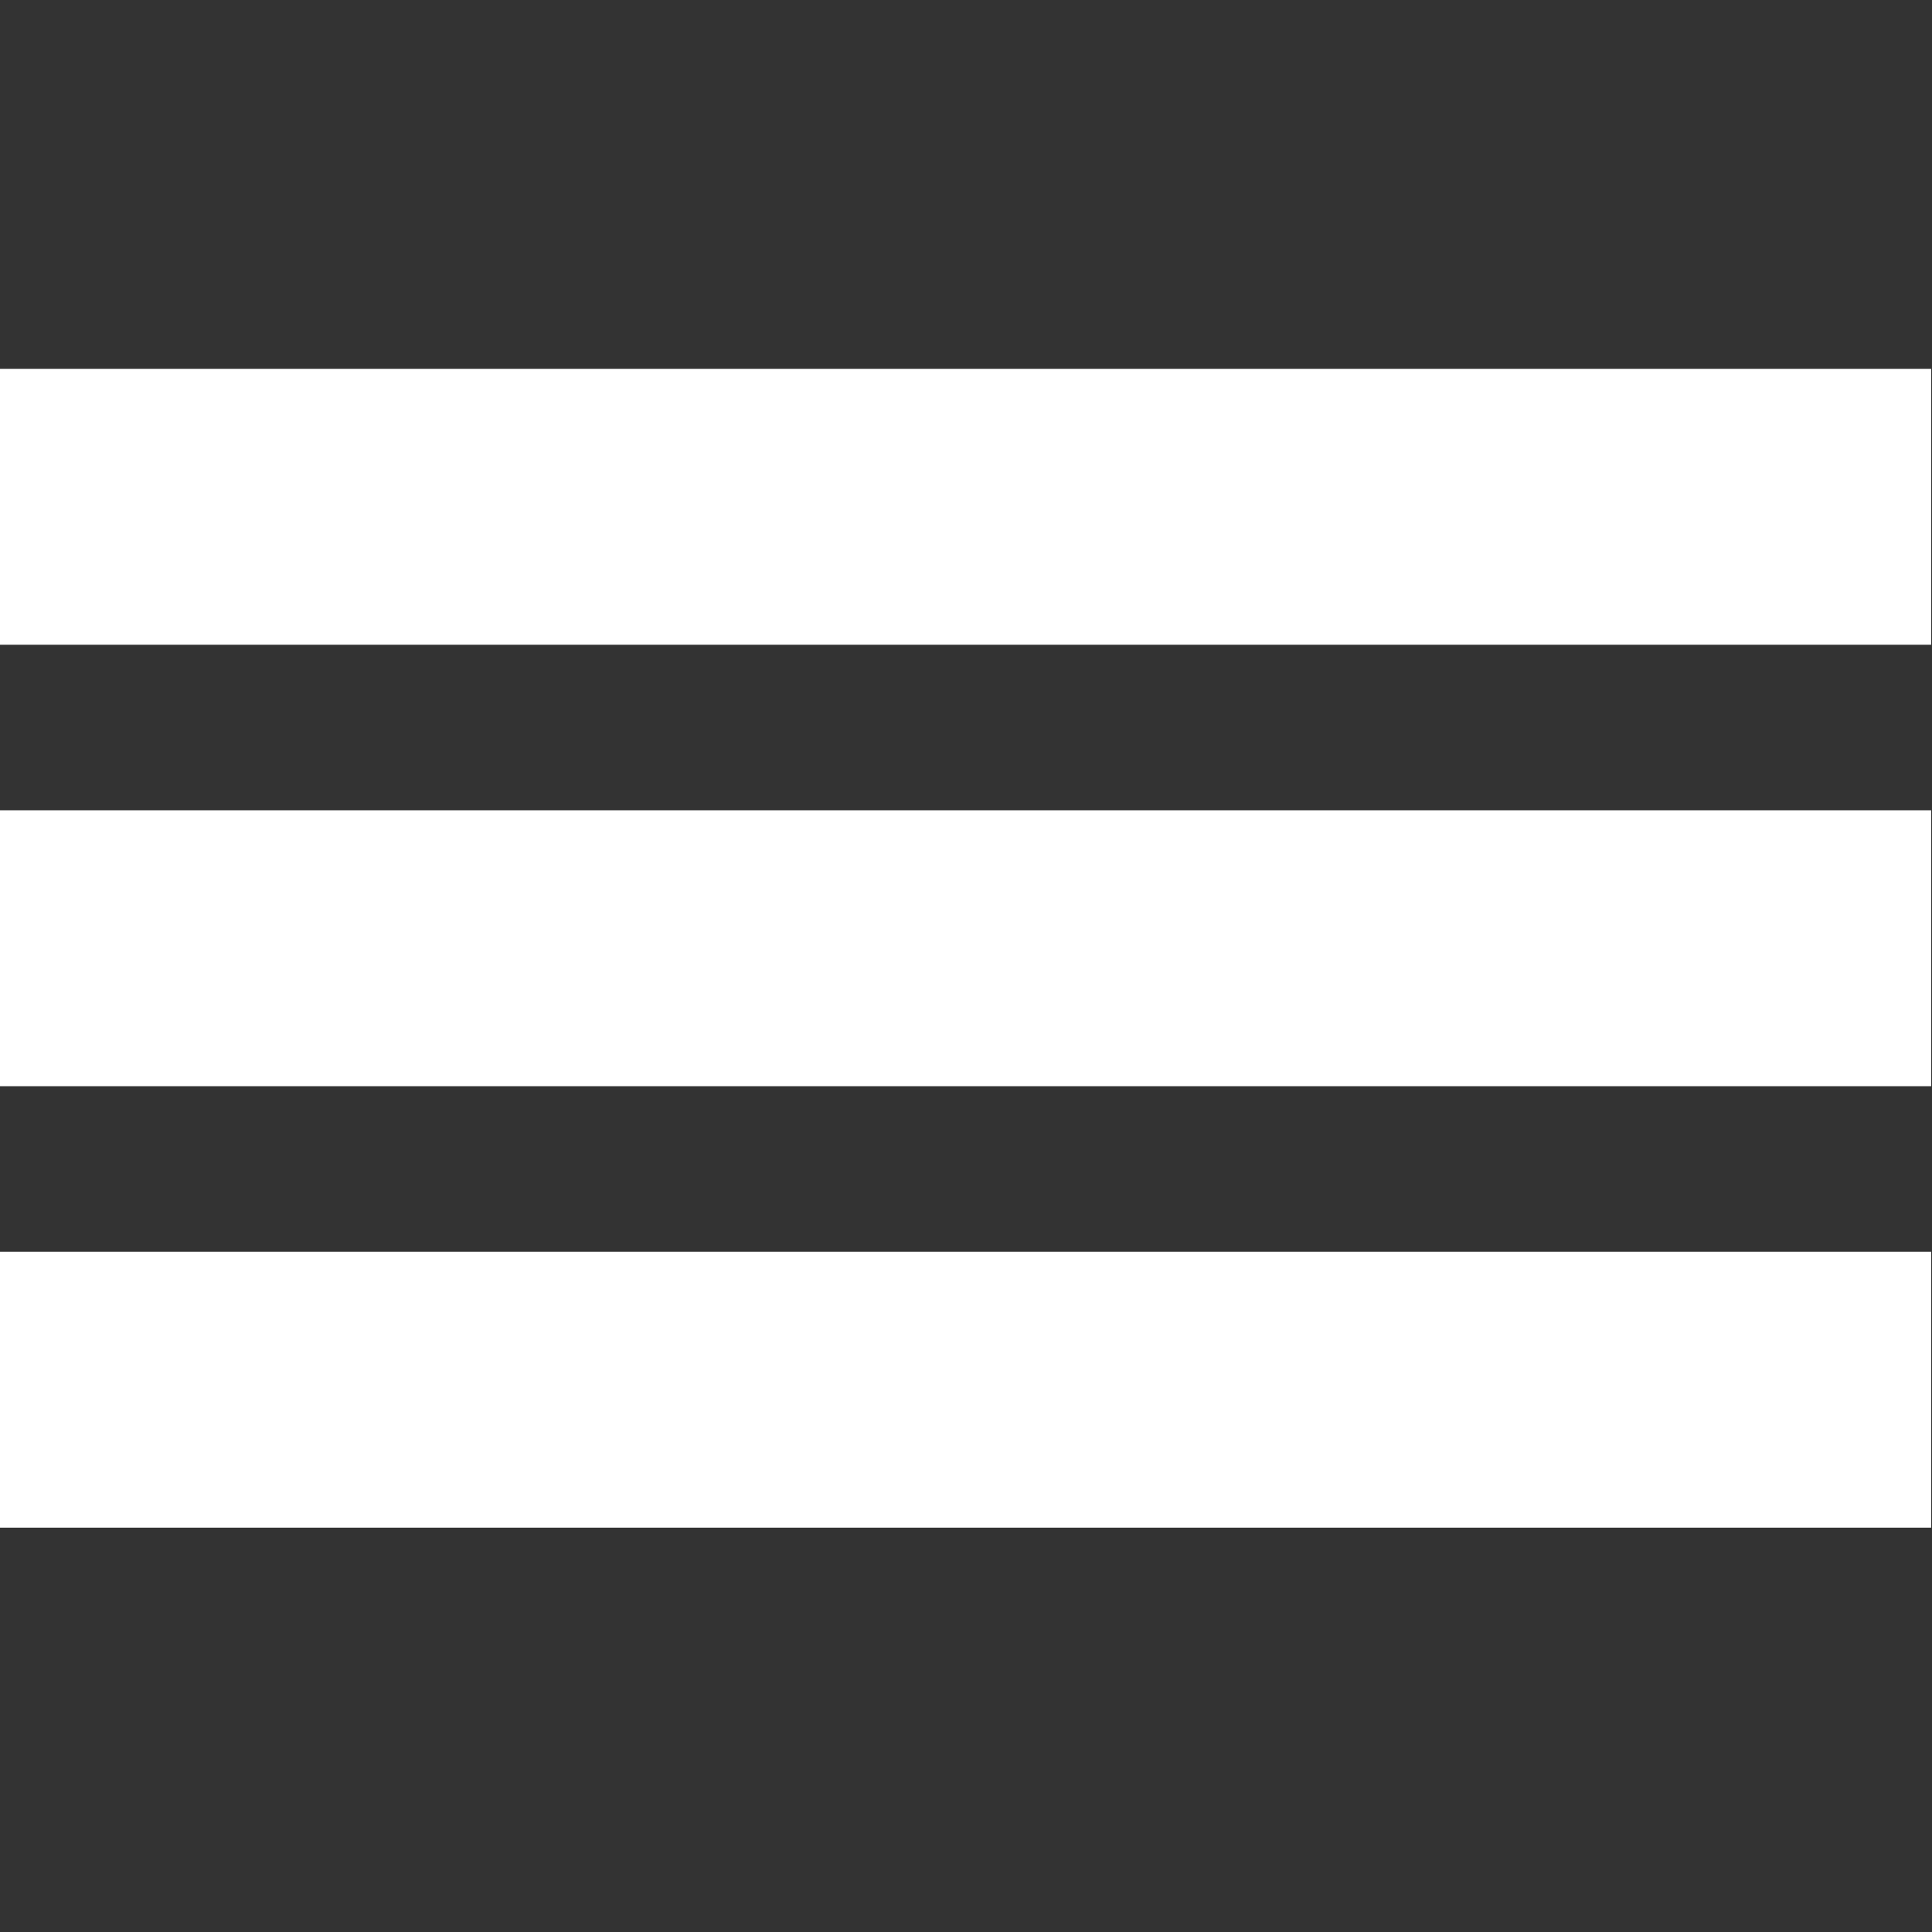<?xml version="1.0" encoding="UTF-8" standalone="no"?>
<!-- Created with Inkscape (http://www.inkscape.org/) -->

<svg
   xmlns:dc="http://purl.org/dc/elements/1.1/"
   xmlns:cc="http://creativecommons.org/ns#"
   xmlns:rdf="http://www.w3.org/1999/02/22-rdf-syntax-ns#"
   xmlns:svg="http://www.w3.org/2000/svg"
   xmlns="http://www.w3.org/2000/svg"
   xmlns:sodipodi="http://sodipodi.sourceforge.net/DTD/sodipodi-0.dtd"
   xmlns:inkscape="http://www.inkscape.org/namespaces/inkscape"
   width="32"
   height="32"
   id="svg2"
   version="1.1"
   inkscape:version="0.48.4 r9939"
   sodipodi:docname="menu.svg"
   inkscape:export-filename="C:\Users\Julian Richen\Desktop\gol\assets\template\images\menu.png"
   inkscape:export-xdpi="90"
   inkscape:export-ydpi="90">
  <rect width="100%" height="100%" fill="#333333" stroke="none"/>
  <defs
     id="defs4" />
  <sodipodi:namedview
     id="base"
     pagecolor="#ffffff"
     bordercolor="#666666"
     borderopacity="1.0"
     inkscape:pageopacity="0.0"
     inkscape:pageshadow="2"
     inkscape:zoom="5.656854"
     inkscape:cx="3.155998"
     inkscape:cy="23.487413"
     inkscape:document-units="px"
     inkscape:current-layer="layer1"
     showgrid="false"
     inkscape:window-width="1920"
     inkscape:window-height="1058"
     inkscape:window-x="-8"
     inkscape:window-y="-8"
     inkscape:window-maximized="1"
     showguides="true"
     inkscape:guide-bbox="true" />
  <g
     inkscape:label="Layer 1"
     inkscape:groupmode="layer"
     id="layer1"
     transform="translate(0,-1020.362)">
    <g
       id="g3001"
       transform="matrix(0.914,0,0,0.914,-12.8,96.602)"
       style="fill:#ffffff">
      <rect
         inkscape:export-filename="M:\Inkscape\Menu Icons\menu-grey.png"
         inkscape:export-ydpi="41.139999"
         inkscape:export-xdpi="41.139999"
         y="1017.362"
         x="14"
         height="5"
         width="35"
         id="rect2985"
         style="fill:#ffffff;fill-opacity:1;stroke:none" />
      <rect
         inkscape:export-ydpi="41.139999"
         inkscape:export-xdpi="41.139999"
         inkscape:export-filename="M:\Inkscape\Menu Icons\menu-grey.png"
         y="1025.362"
         x="14"
         height="5"
         width="35"
         id="rect2985-7"
         style="fill:#ffffff;fill-opacity:1;stroke:none" />
      <rect
         inkscape:export-filename="M:\Inkscape\Menu Icons\menu-grey.png"
         inkscape:export-ydpi="41.139999"
         inkscape:export-xdpi="41.139999"
         y="1033.362"
         x="14"
         height="5"
         width="35"
         id="rect2985-4"
         style="fill:#ffffff;fill-opacity:1;stroke:none" />
    </g>
  </g>
</svg>
